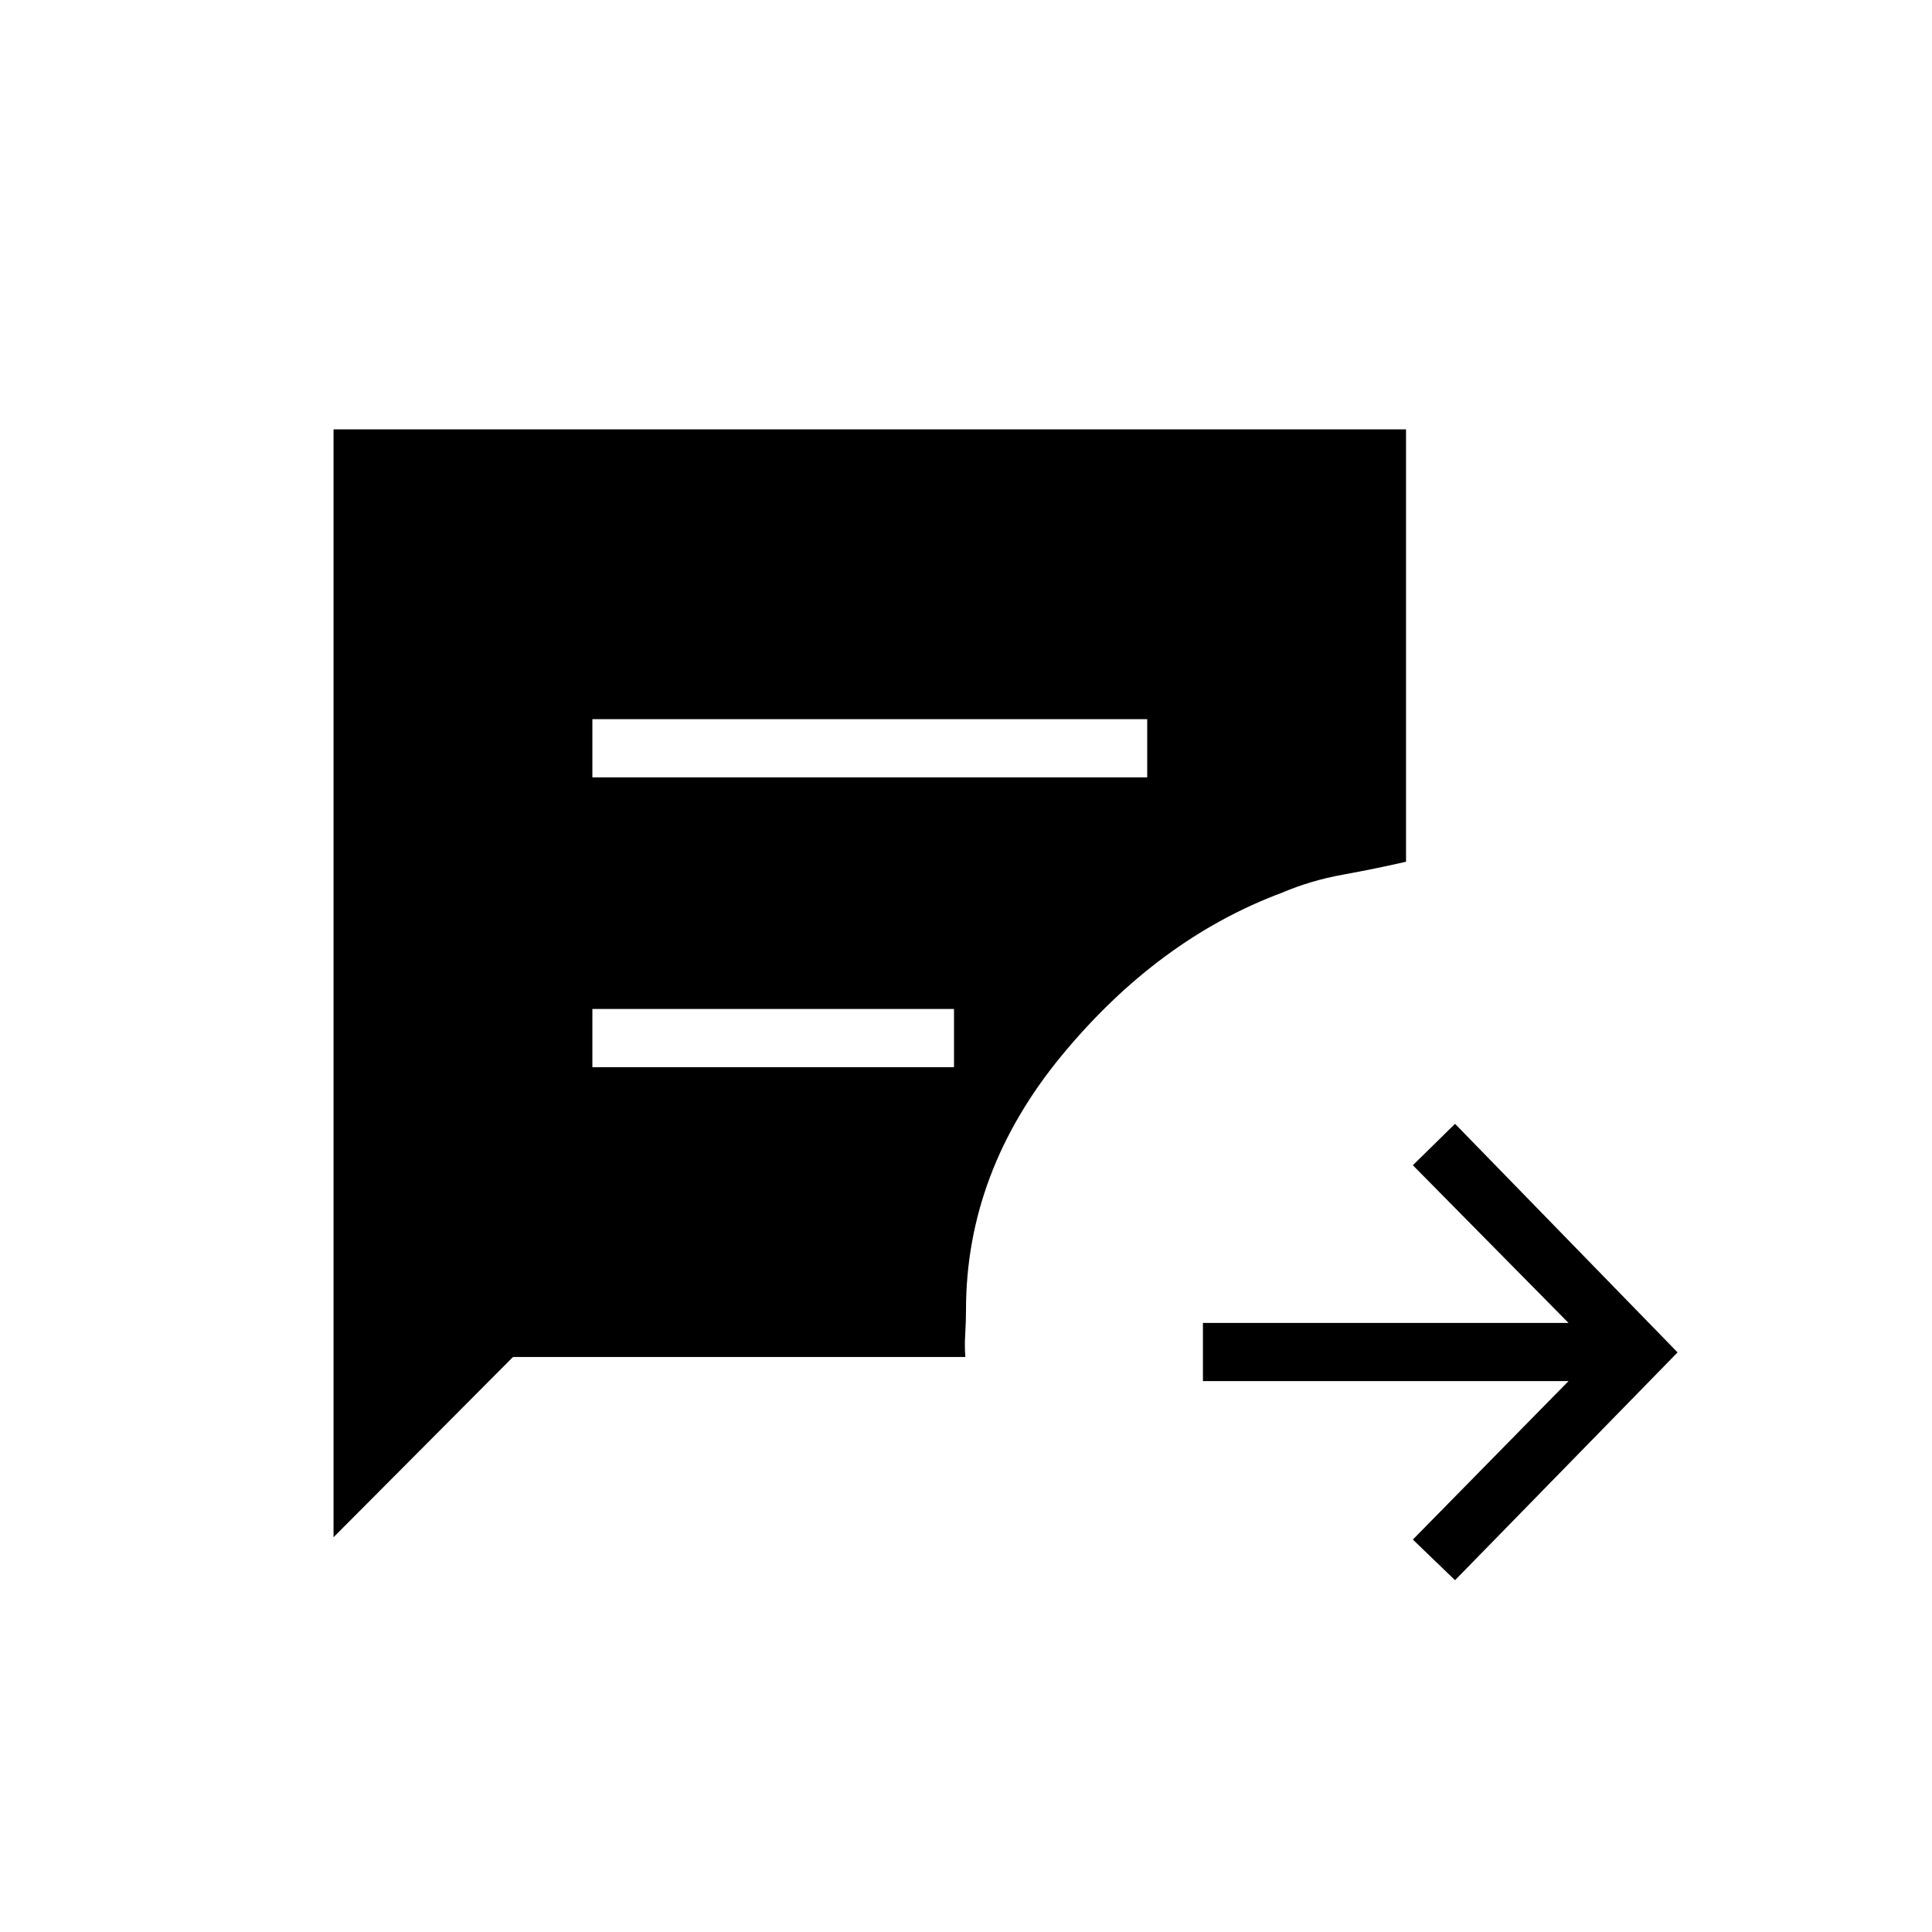 <svg xmlns="http://www.w3.org/2000/svg" height="20" viewBox="0 -960 960 960" width="20"><path d="M723-174.81 702.04-195l77.34-78.73H597.73v-28.92h181.65L702.04-381 723-401.58 833.58-288 723-174.81ZM294.35-573.73h275.69v-28.92H294.35v28.92Zm0 144h179.69v-28.92H294.35v28.92ZM165.73-196.15v-550.5h532.92v214.84q-15.45 3.54-31.4 6.43-15.95 2.88-30.02 8.88-61.77 23-109.5 80.78T480-309q0 5.42-.38 11.83-.39 6.41.07 11.44H254.92l-89.19 89.58Z"/></svg>